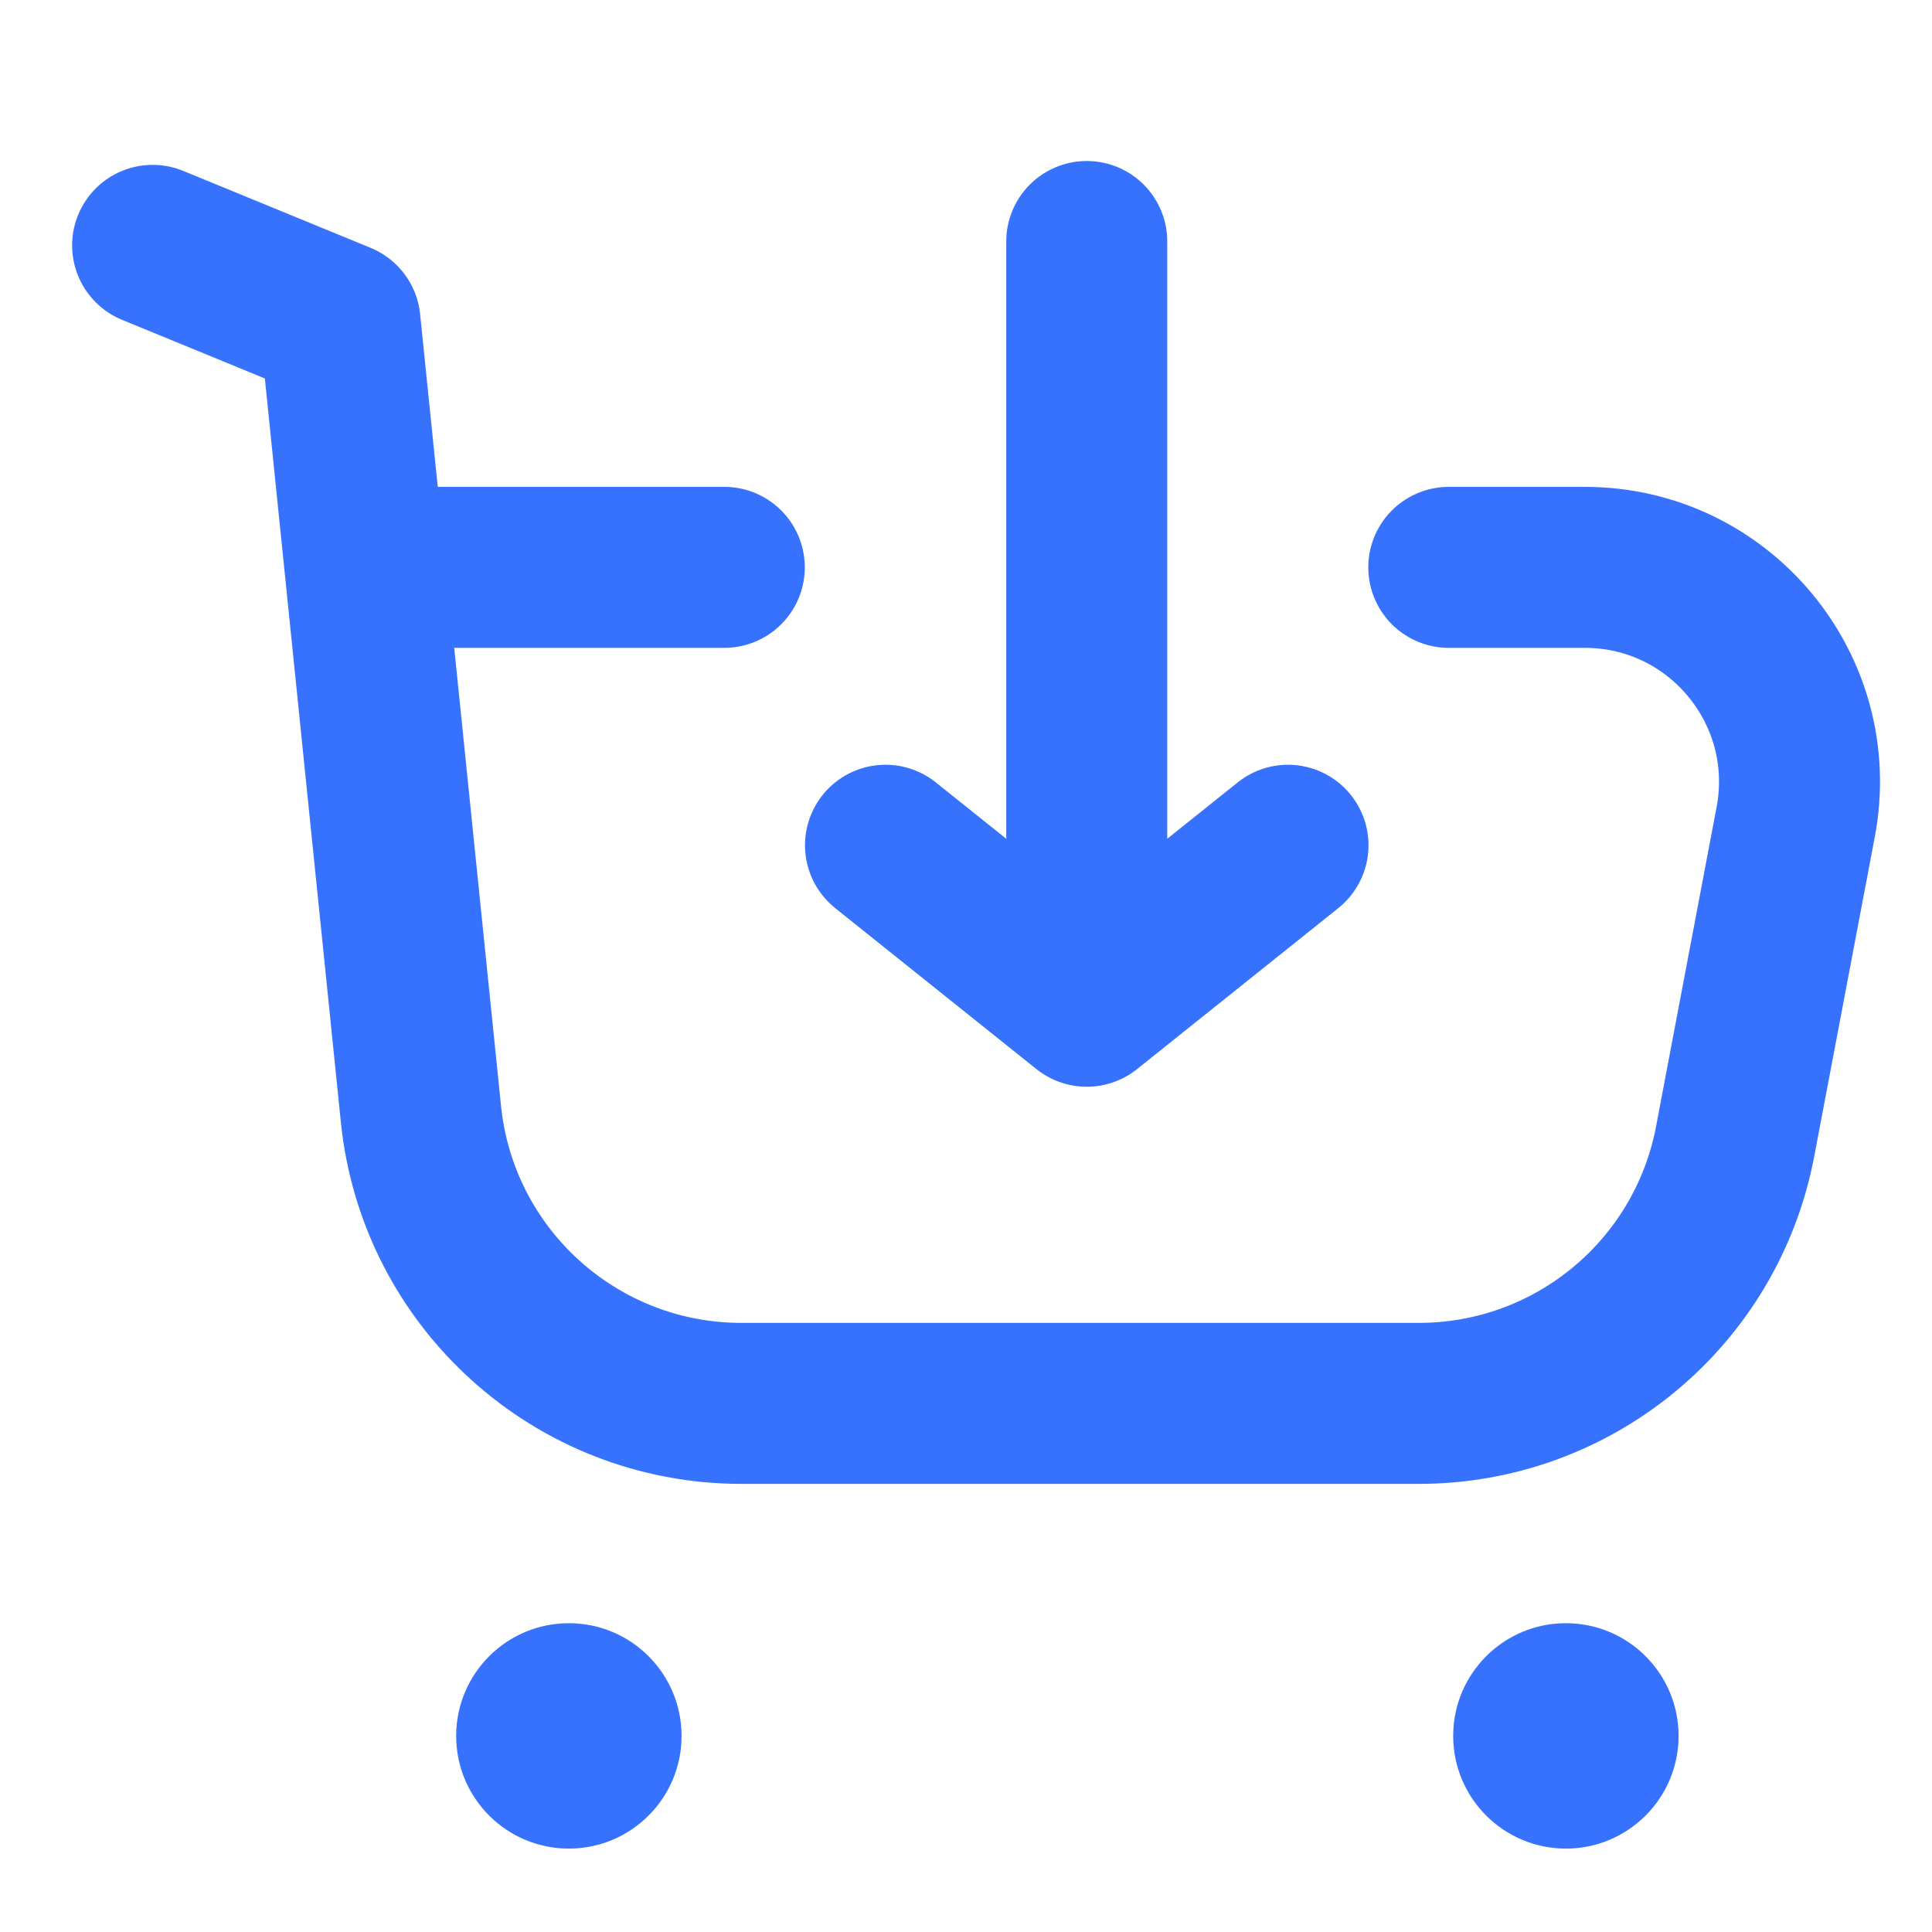 <svg width="18" height="18" viewBox="0 0 18 18" fill="none" xmlns="http://www.w3.org/2000/svg">
<ellipse cx="5.3" cy="16.173" rx="1.05" ry="1.05" fill="#3772FF"/>
<circle cx="14.589" cy="16.173" r="1.05" fill="#3772FF"/>
<path d="M1.422 2.286L3.168 3.003L3.922 10.381C4.079 11.911 5.368 13.075 6.907 13.075H13.219C14.66 13.075 15.897 12.051 16.166 10.634L16.73 7.659C16.964 6.426 16.019 5.286 14.765 5.286H13.498M3.884 5.286H6.748" stroke="#3772FF" stroke-width="1.5" stroke-linecap="round" stroke-linejoin="round"/>
<path d="M10.125 2.25V9M8.25 7.875L10.125 9.375L12 7.875" stroke="#3772FF" stroke-width="1.5" stroke-linecap="round" stroke-linejoin="round"/>
</svg>
